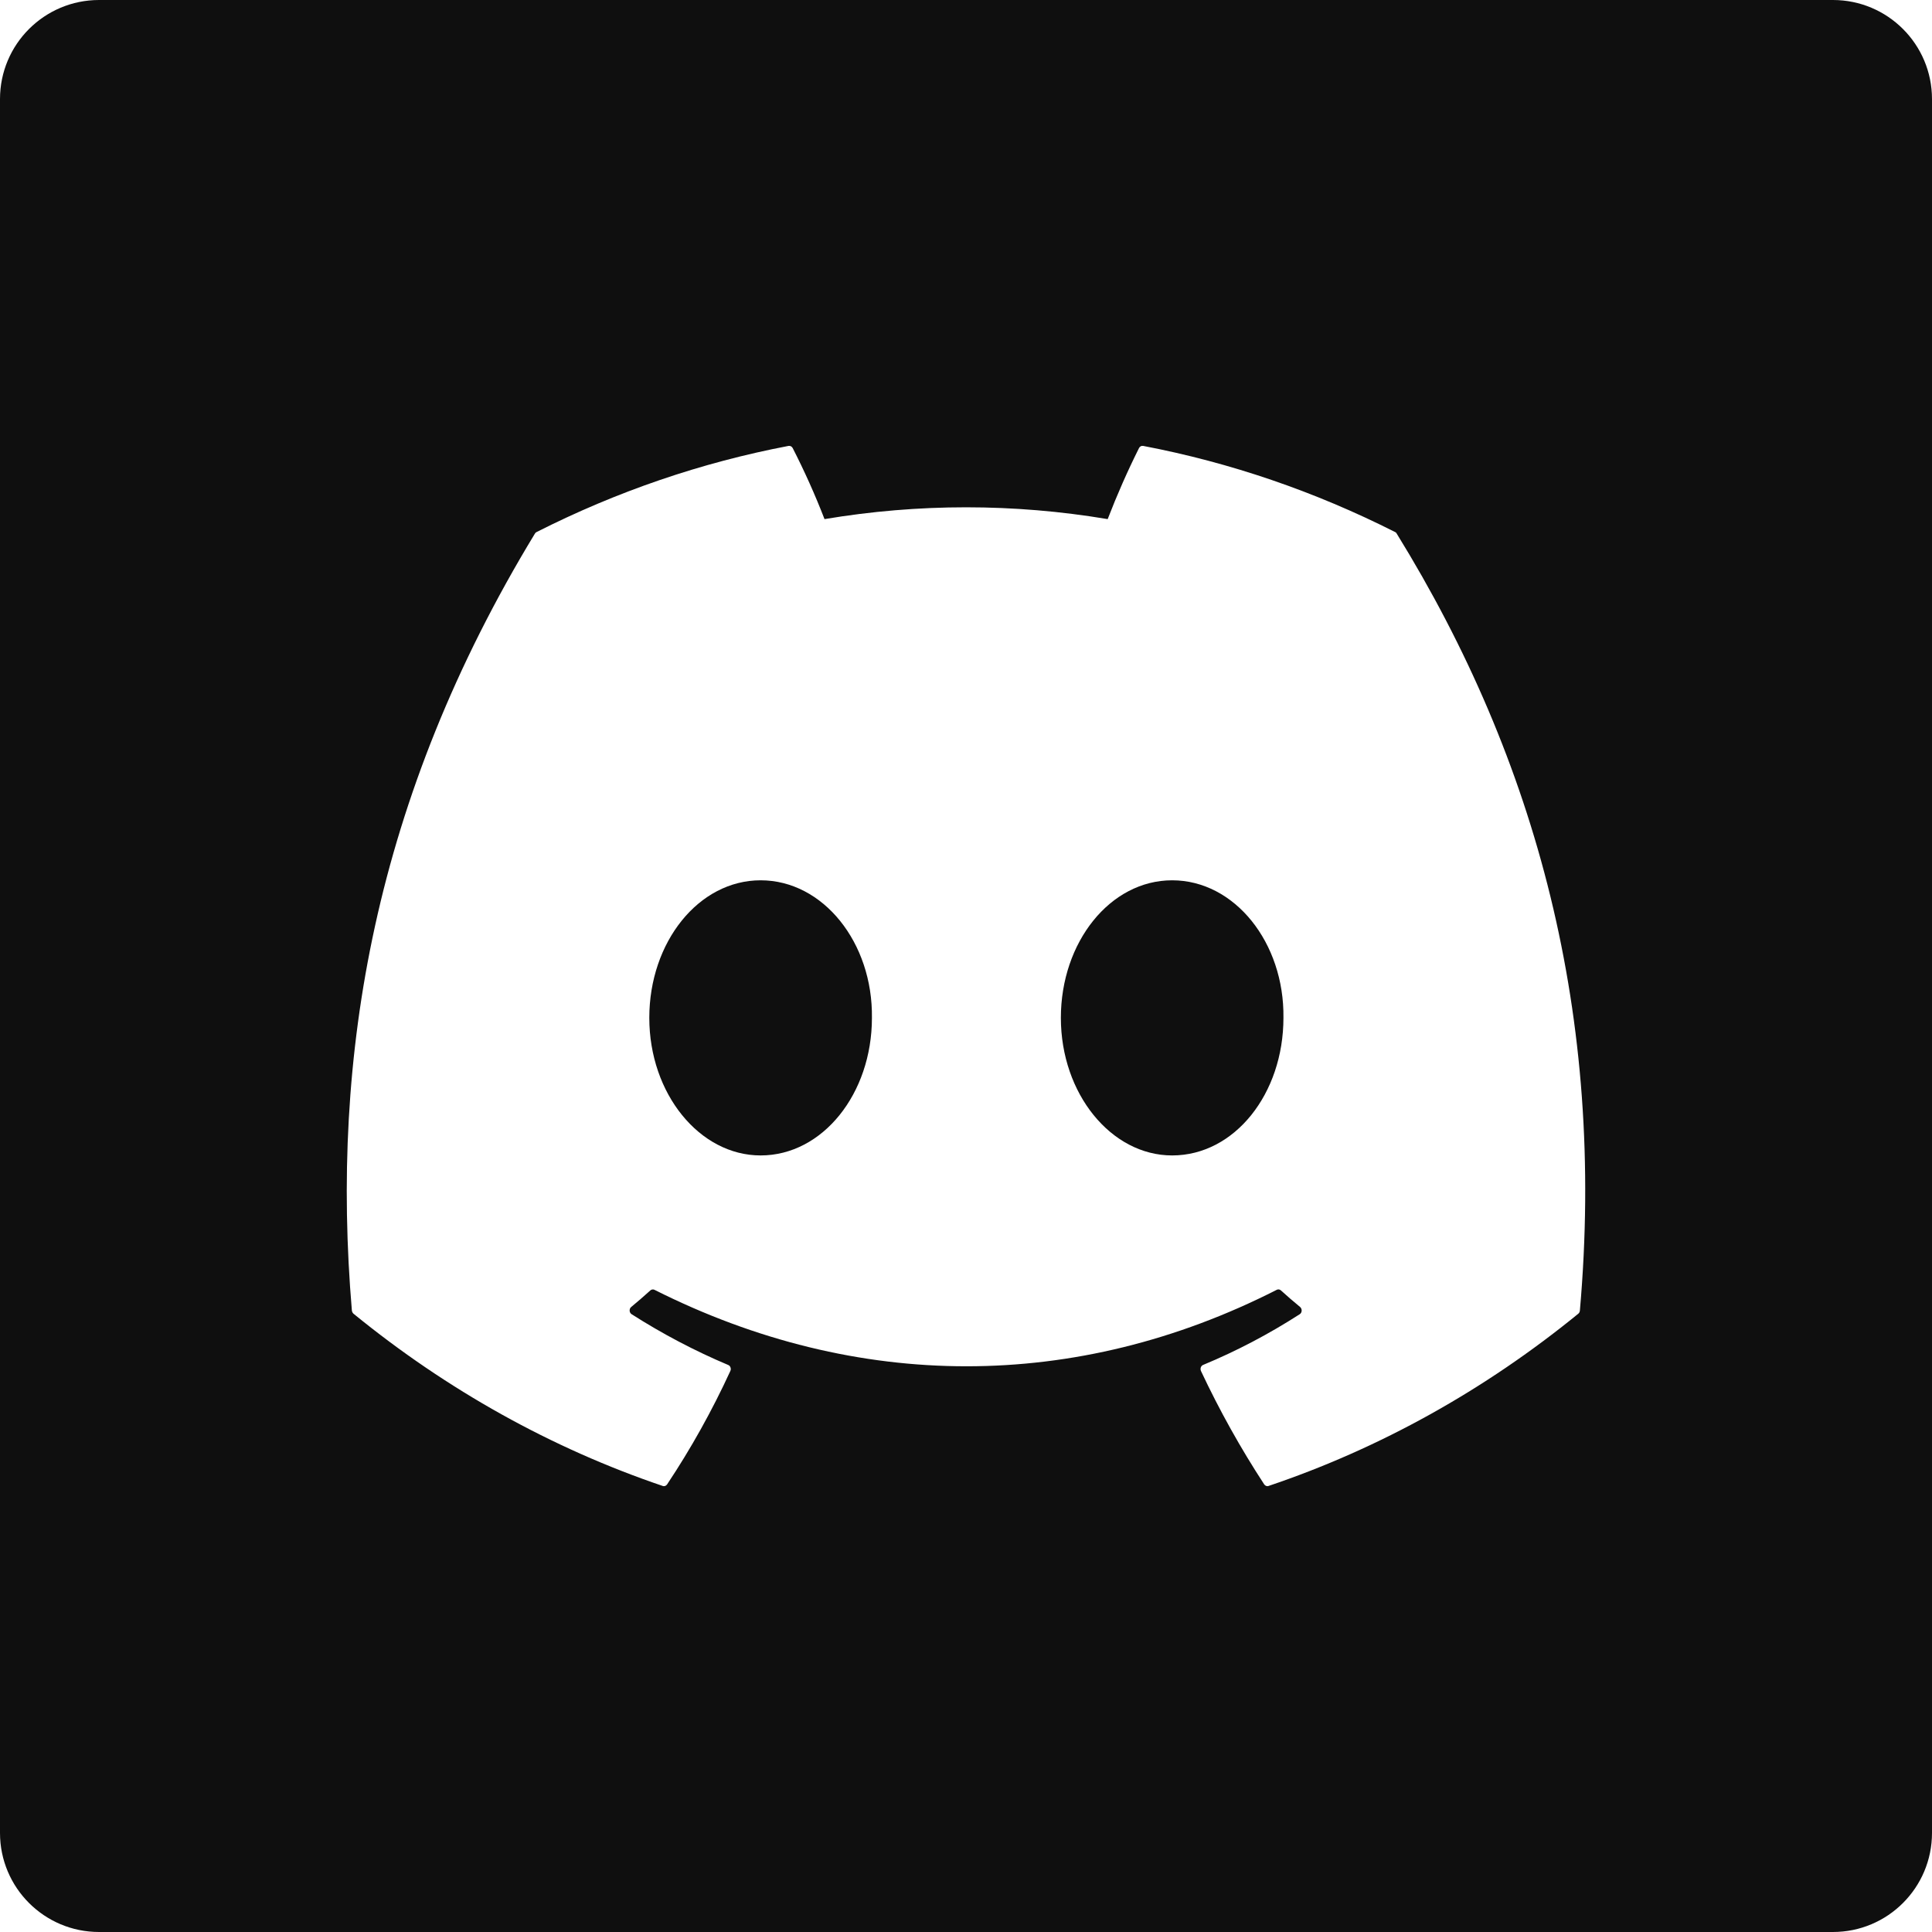 <svg width="39" height="39" viewBox="0 0 39 39" fill="none" xmlns="http://www.w3.org/2000/svg">
<path d="M13.107 20.547C13.107 22.078 14.122 23.324 15.354 23.324C16.606 23.324 17.601 22.078 17.601 20.547C17.621 19.028 16.616 17.77 15.354 17.77C14.103 17.77 13.107 19.017 13.107 20.547Z" fill="#0F0F0F"/>
<path d="M21.415 20.547C21.415 22.078 22.43 23.324 23.661 23.324C24.923 23.324 25.908 22.078 25.908 20.547C25.928 19.028 24.923 17.77 23.661 17.77C22.41 17.77 21.415 19.017 21.415 20.547Z" fill="#0F0F0F"/>
<path fill-rule="evenodd" clip-rule="evenodd" d="M2 0C0.895 0 0 0.895 0 2V37C0 38.105 0.895 39 2 39H37C38.105 39 39 38.105 39 37V2C39 0.895 38.105 0 37 0H2ZM28.164 10.741C28.178 10.747 28.189 10.759 28.196 10.774C31.019 15.35 32.414 20.512 31.892 26.455C31.891 26.468 31.888 26.48 31.882 26.491C31.877 26.502 31.869 26.511 31.86 26.519C29.97 28.061 27.856 29.238 25.607 29.996C25.591 30.002 25.574 30.001 25.558 29.995C25.543 29.989 25.529 29.978 25.519 29.963C25.044 29.236 24.617 28.471 24.243 27.675C24.238 27.664 24.235 27.652 24.235 27.64C24.234 27.627 24.236 27.615 24.24 27.603C24.244 27.592 24.25 27.581 24.258 27.573C24.266 27.564 24.275 27.557 24.286 27.553C24.961 27.273 25.614 26.93 26.237 26.529C26.248 26.522 26.258 26.512 26.265 26.499C26.271 26.487 26.275 26.473 26.276 26.458C26.276 26.444 26.274 26.429 26.268 26.416C26.263 26.403 26.254 26.392 26.244 26.383C26.112 26.274 25.982 26.163 25.855 26.047C25.844 26.037 25.831 26.031 25.816 26.029C25.802 26.027 25.787 26.029 25.774 26.036C21.731 28.095 17.301 28.095 13.21 26.036C13.197 26.03 13.182 26.027 13.168 26.03C13.154 26.032 13.14 26.038 13.129 26.048C13.002 26.163 12.873 26.275 12.742 26.383C12.731 26.392 12.723 26.403 12.717 26.416C12.712 26.43 12.71 26.444 12.71 26.459C12.711 26.473 12.715 26.487 12.722 26.499C12.729 26.512 12.738 26.522 12.75 26.529C13.374 26.927 14.026 27.27 14.7 27.554C14.71 27.558 14.72 27.565 14.728 27.573C14.736 27.582 14.742 27.592 14.746 27.604C14.75 27.615 14.752 27.627 14.752 27.64C14.751 27.652 14.748 27.664 14.743 27.675C14.375 28.476 13.948 29.241 13.466 29.965C13.456 29.979 13.443 29.99 13.427 29.996C13.411 30.001 13.394 30.002 13.378 29.996C11.134 29.235 9.023 28.059 7.136 26.519C7.127 26.511 7.119 26.501 7.114 26.49C7.108 26.479 7.105 26.467 7.103 26.454C6.668 21.314 7.556 16.109 10.797 10.773C10.805 10.758 10.816 10.747 10.83 10.741C12.451 9.92 14.161 9.336 15.919 9.001C15.935 8.999 15.951 9.001 15.966 9.009C15.98 9.016 15.993 9.029 16.001 9.044C16.239 9.509 16.454 9.988 16.644 10.479C18.538 10.161 20.465 10.161 22.36 10.479C22.549 9.989 22.76 9.51 22.993 9.044C23.001 9.028 23.013 9.016 23.028 9.008C23.043 9.001 23.059 8.998 23.075 9.001C24.832 9.336 26.543 9.921 28.164 10.741Z" fill="#0F0F0F"/>
</svg>
